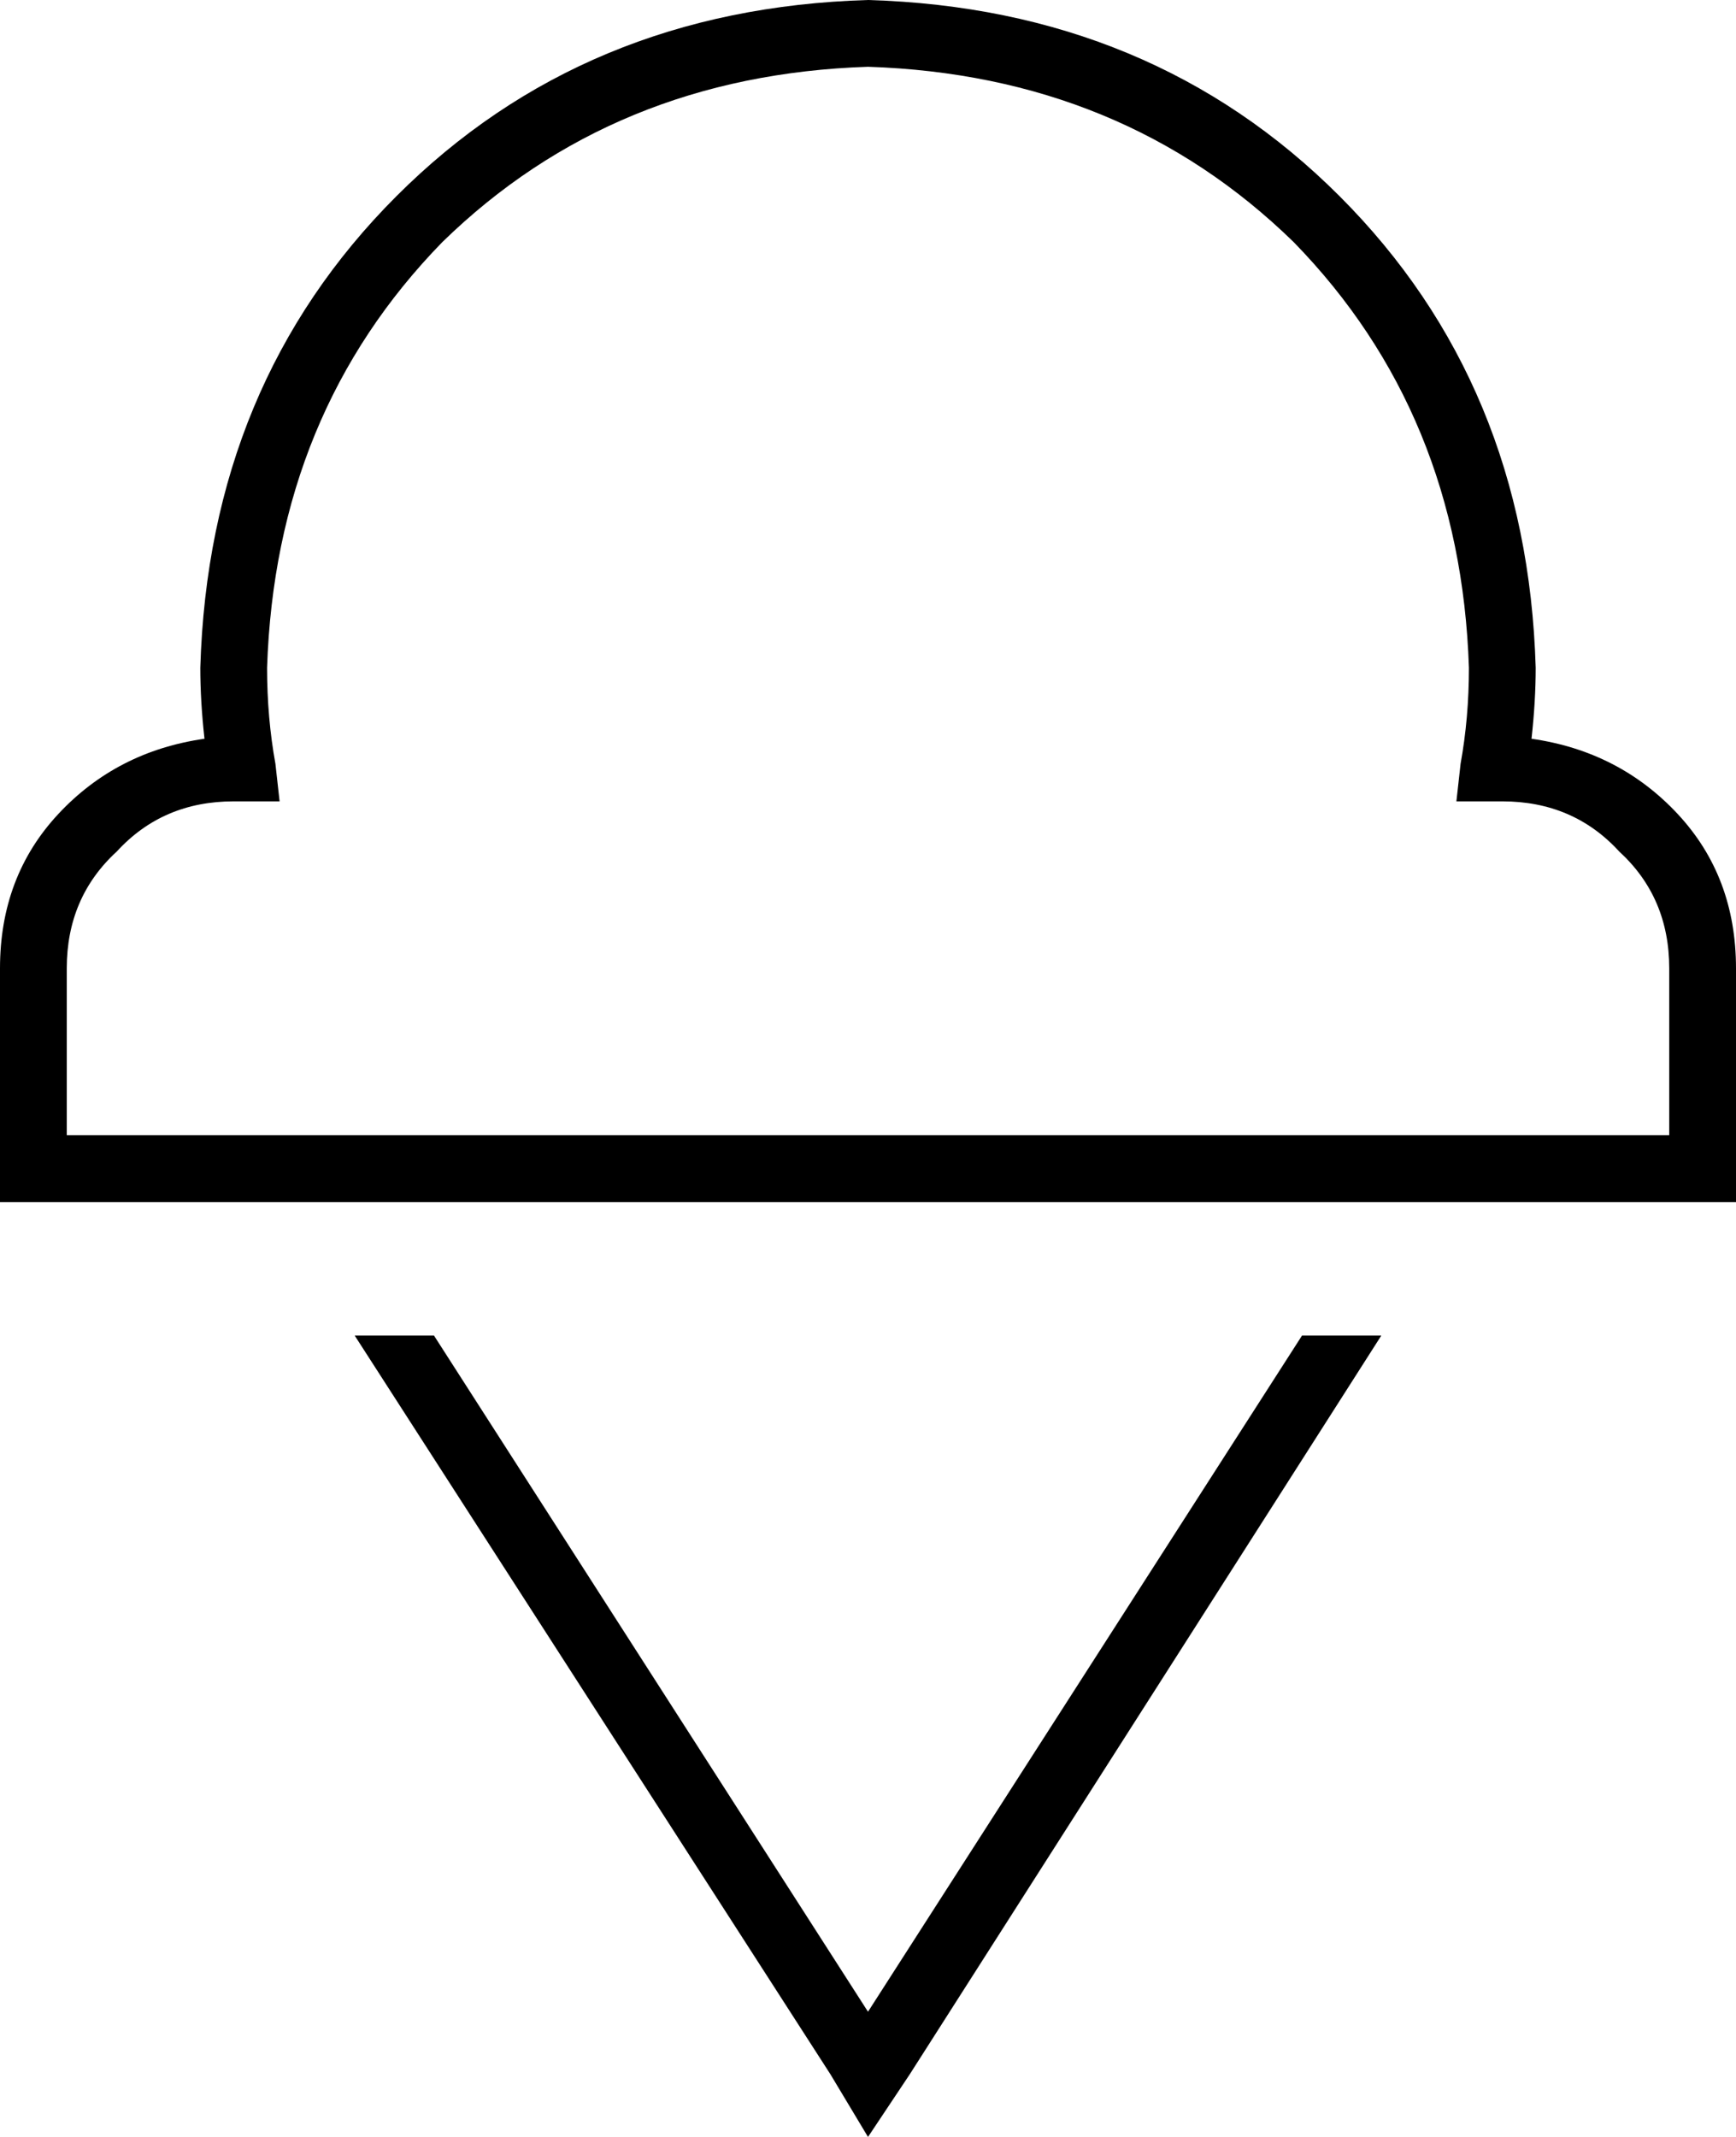 <svg xmlns="http://www.w3.org/2000/svg" viewBox="0 0 416 512">
  <path d="M 208 0 Q 140 2 95 47 L 95 47 L 95 47 Q 50 92 48 160 Q 48 168 49 177 Q 28 180 14 195 Q 0 210 0 232 L 0 280 L 0 280 L 0 288 L 0 288 L 8 288 L 416 288 L 416 280 L 416 280 L 416 232 L 416 232 Q 416 210 402 195 Q 388 180 367 177 Q 368 168 368 160 Q 366 92 321 47 Q 276 2 208 0 L 208 0 Z M 64 160 Q 66 99 106 58 L 106 58 L 106 58 Q 147 18 208 16 Q 269 18 310 58 Q 350 99 352 160 Q 352 172 350 183 L 349 192 L 349 192 L 358 192 L 360 192 Q 377 192 388 204 Q 400 215 400 232 L 400 272 L 400 272 L 368 272 L 16 272 L 16 232 L 16 232 Q 16 215 28 204 Q 39 192 56 192 L 58 192 L 67 192 L 66 183 L 66 183 Q 64 172 64 160 L 64 160 Z M 199 497 L 208 512 L 199 497 L 208 512 L 218 497 L 218 497 L 331 320 L 331 320 L 312 320 L 312 320 L 208 482 L 208 482 L 104 320 L 104 320 L 85 320 L 85 320 L 199 497 L 199 497 Z" />
</svg>